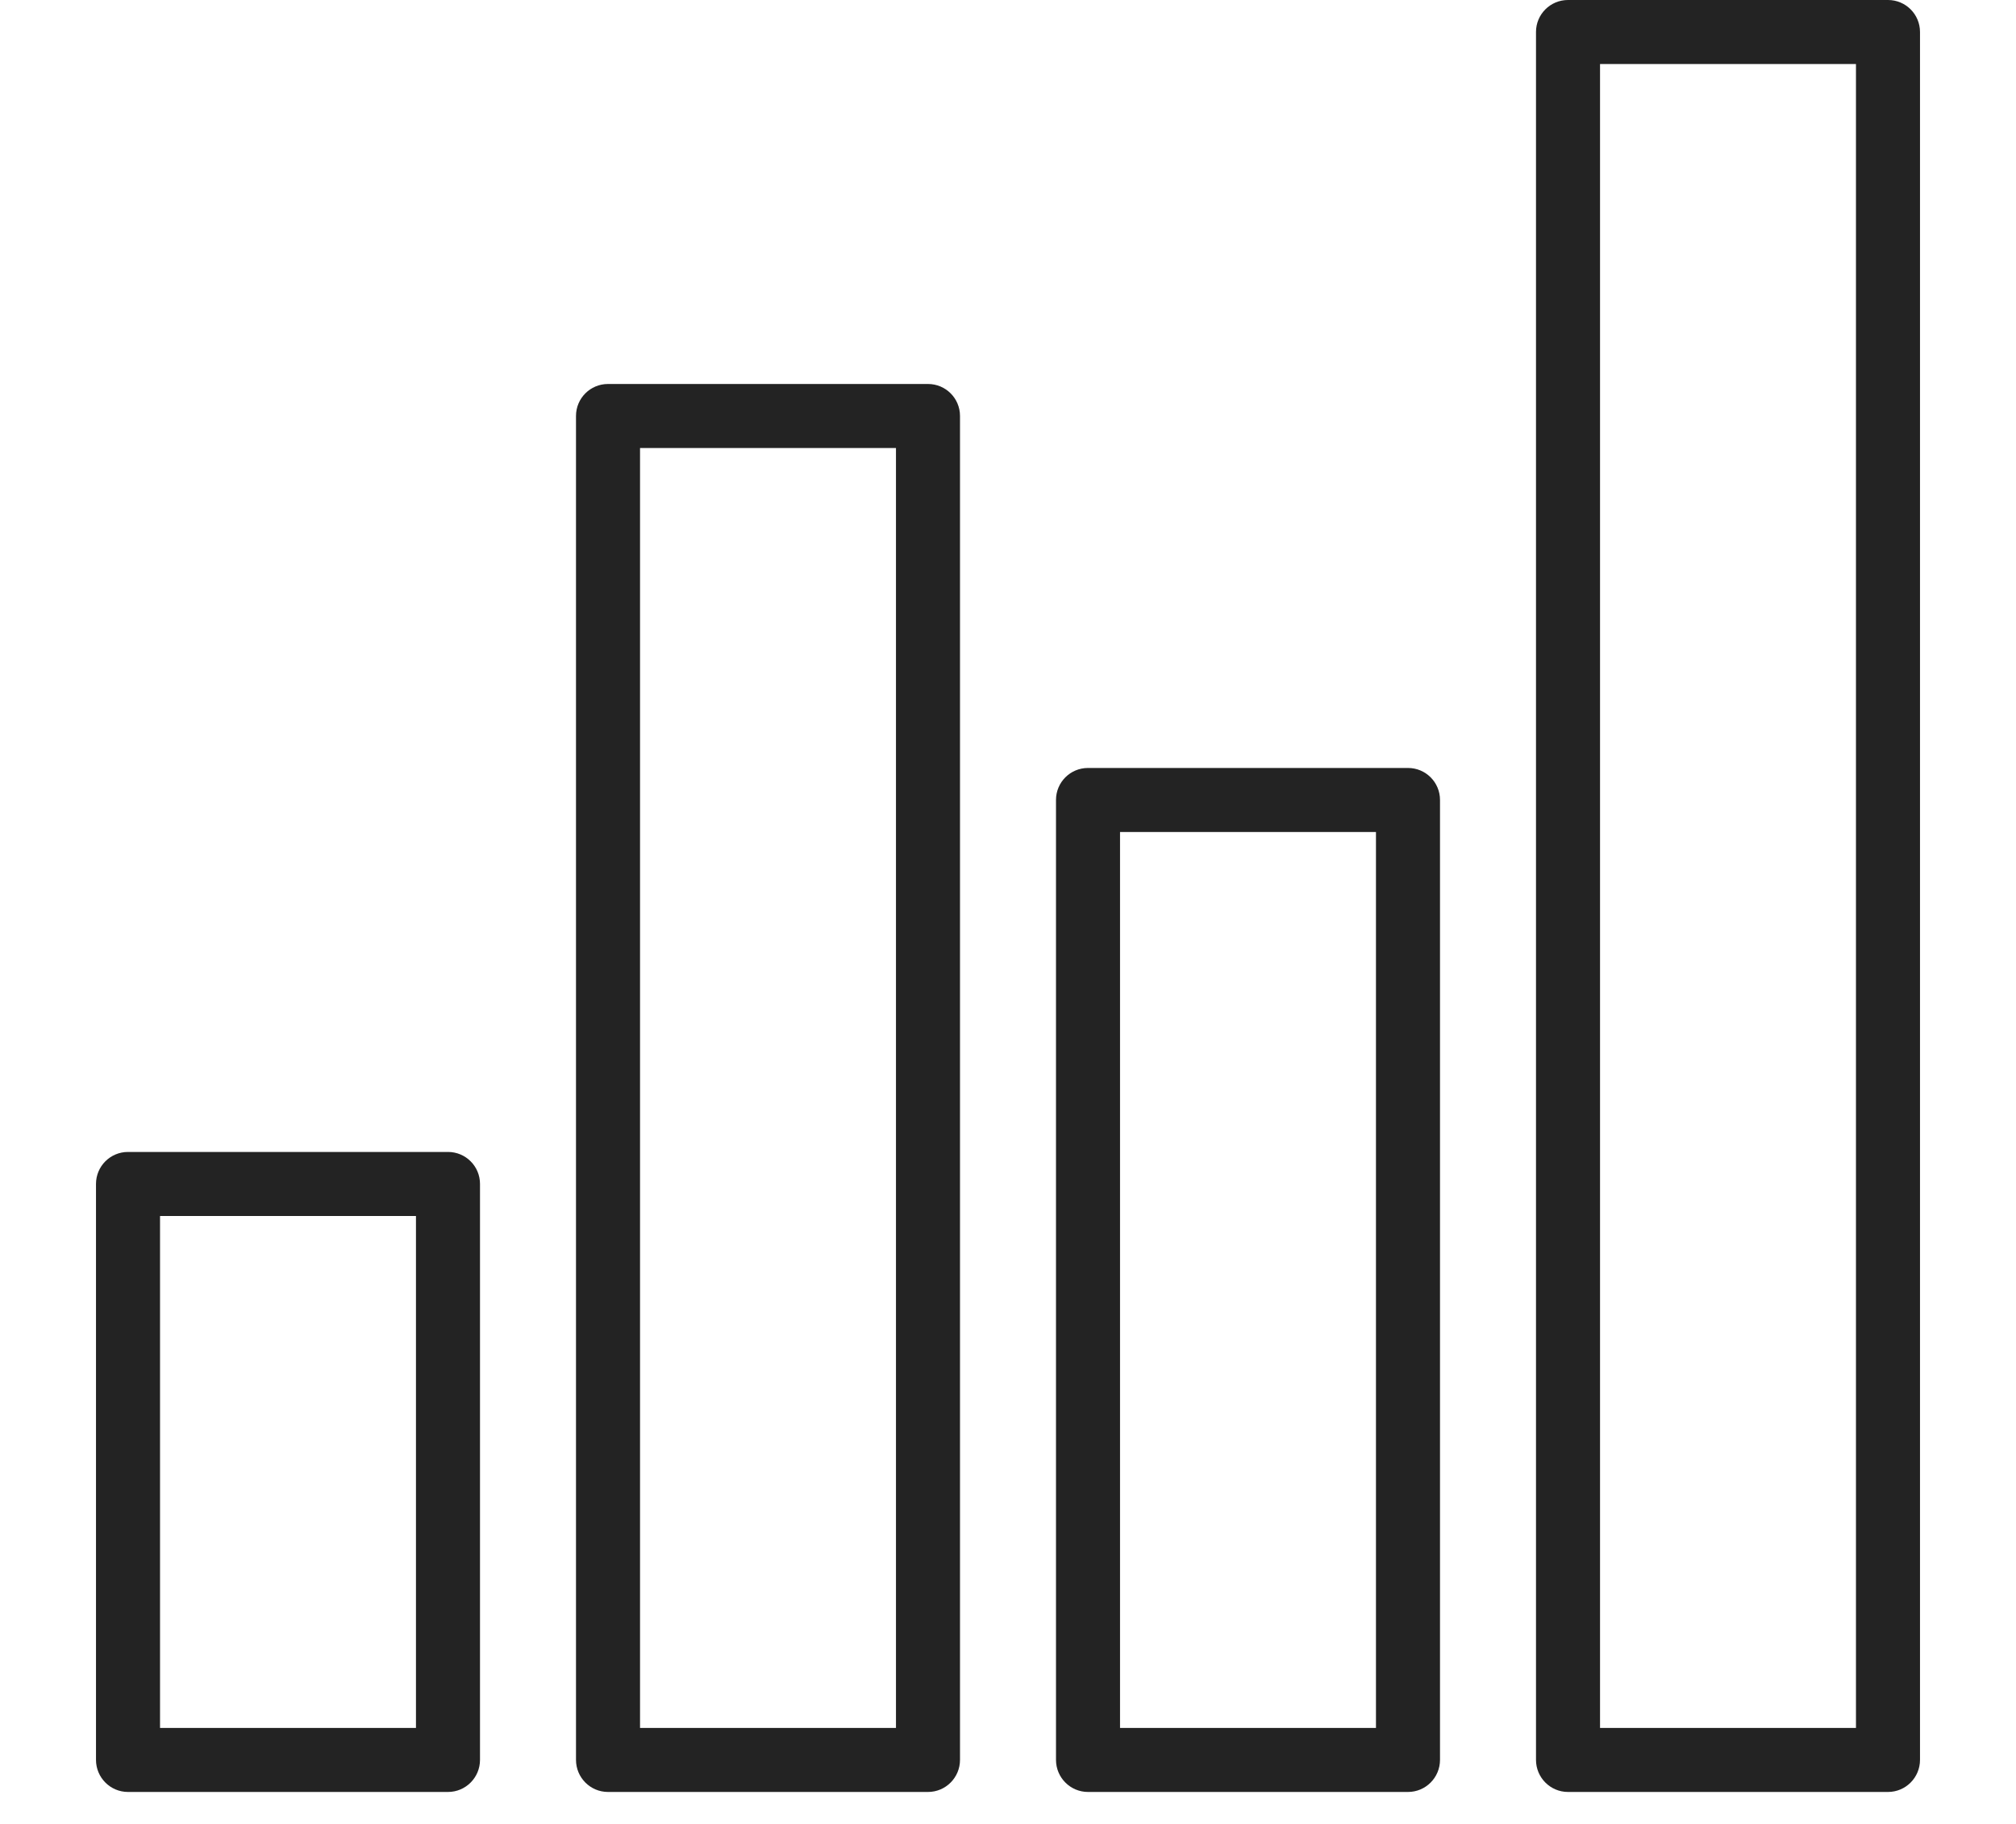 <svg width="21" height="19" viewBox="0 0 21 19" fill="none" xmlns="http://www.w3.org/2000/svg">
<g>
<path d="M1.333 18.667H4.667C4.851 18.667 5 18.517 5 18.333V12.333C5 12.149 4.851 12 4.667 12H1.333C1.149 12 1 12.149 1 12.333V18.333C1 18.517 1.149 18.667 1.333 18.667ZM1.667 12.667H4.333V18H1.667V12.667Z" fill="#232323"/>
<path d="M11.333 18.667H14.667C14.851 18.667 15 18.517 15 18.333V8.333C15 8.149 14.851 8 14.667 8H11.333C11.149 8 11 8.149 11 8.333V18.333C11 18.517 11.149 18.667 11.333 18.667ZM11.667 8.667H14.333V18H11.667V8.667Z" fill="#232323"/>
<path d="M6.333 18.667H9.667C9.851 18.667 10 18.517 10 18.333V4.333C10 4.149 9.851 4 9.667 4H6.333C6.149 4 6 4.149 6 4.333V18.333C6 18.517 6.149 18.667 6.333 18.667ZM6.667 4.667H9.333V18H6.667V4.667Z" fill="#232323"/>
<path d="M16.333 18.667H19.667C19.851 18.667 20 18.517 20 18.333V0.333C20 0.149 19.851 0 19.667 0H16.333C16.149 0 16 0.149 16 0.333V18.333C16 18.517 16.149 18.667 16.333 18.667ZM16.667 0.667H19.333V18H16.667V0.667Z" fill="#232323"/>
</g>
</svg>
